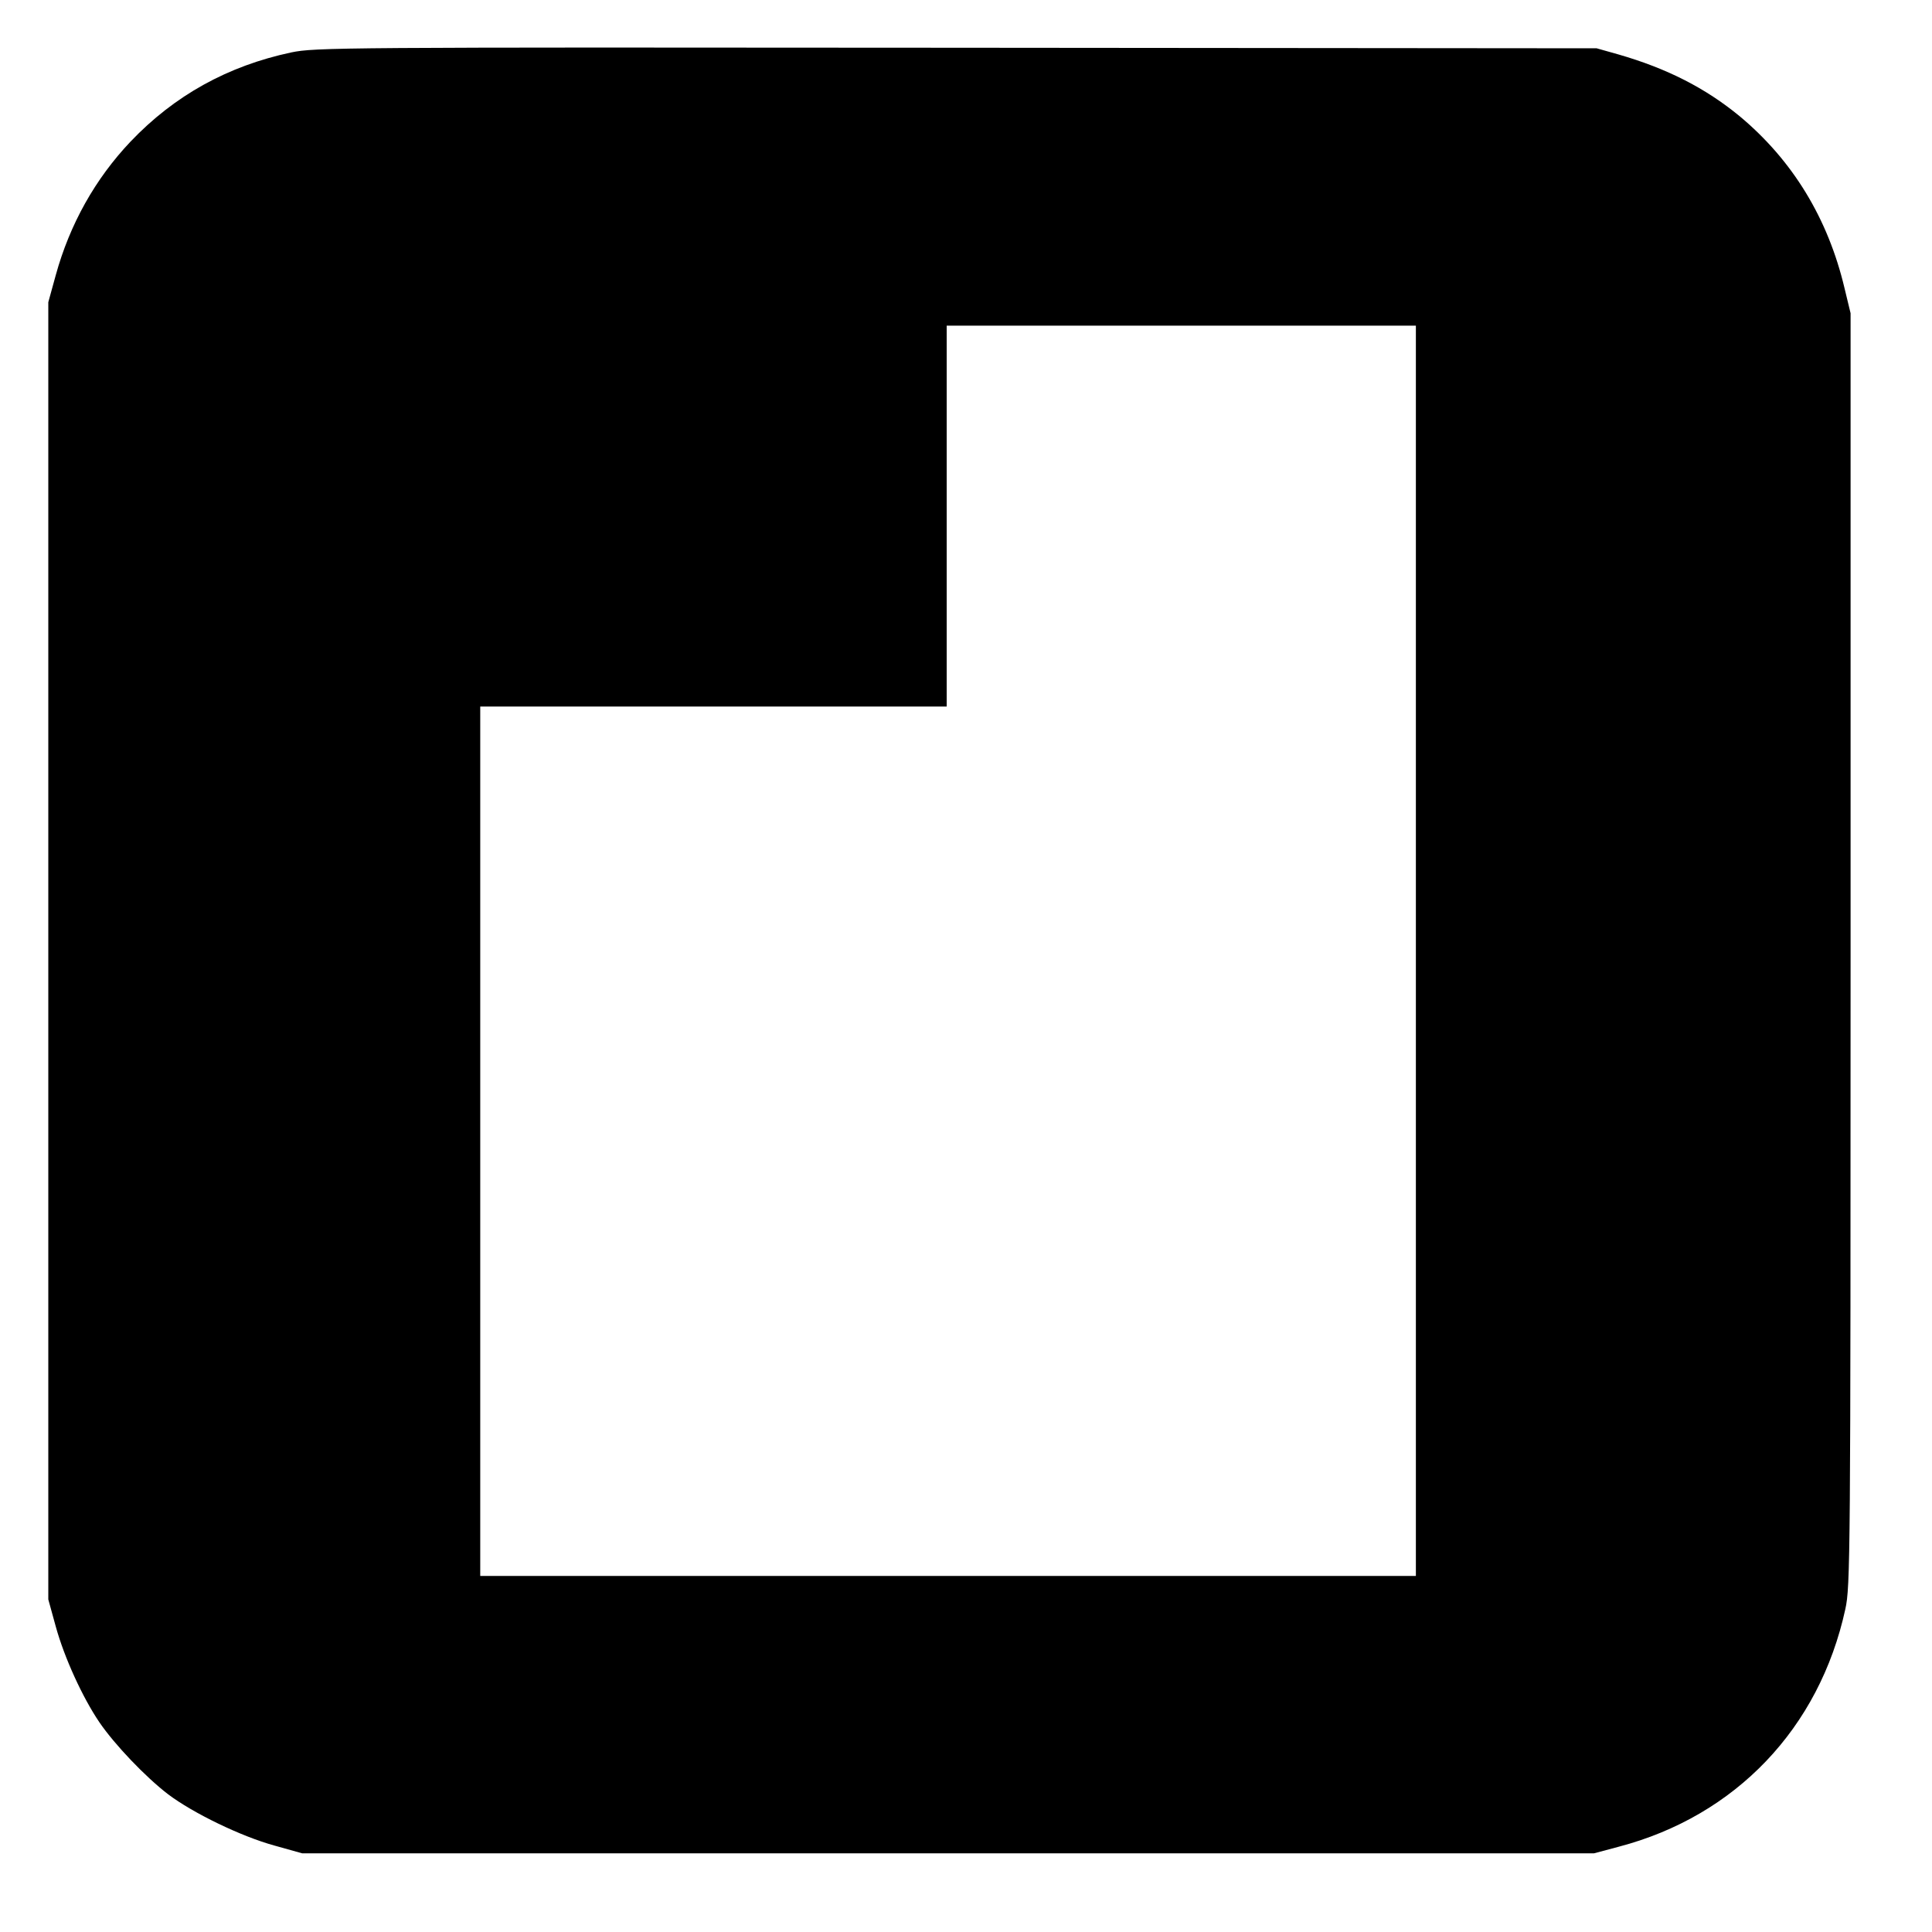 <?xml version="1.0" standalone="no"?>
<!DOCTYPE svg PUBLIC "-//W3C//DTD SVG 20010904//EN"
 "http://www.w3.org/TR/2001/REC-SVG-20010904/DTD/svg10.dtd">
<svg version="1.0" xmlns="http://www.w3.org/2000/svg"
 width="700pt" height="700pt" viewBox="0 0 700 700"
 preserveAspectRatio="xMidYMid meet">
<g transform="translate(0,700) scale(0.1,-0.1)"
fill="#000000" stroke="none">
<path d="M1055 6810 c-230 -49 -423 -156 -582 -323 -128 -135 -220 -299 -271
-484 l-27 -98 0 -2350 0 -2350 27 -98 c31 -113 97 -257 158 -347 56 -82 167
-198 249 -261 90 -68 265 -153 386 -186 l100 -28 2340 0 2340 0 90 24 c423
111 727 429 821 861 18 82 19 178 19 2390 l0 2305 -22 91 c-60 253 -188 463
-380 623 -124 102 -263 173 -440 224 l-78 22 -2320 2 c-2245 2 -2323 1 -2410
-17z m4075 -3255 l0 -2265 -1695 0 -1695 0 0 1575 0 1575 845 0 845 0 0 690 0
690 850 0 850 0 0 -2265z"/>
</g>
</svg>
